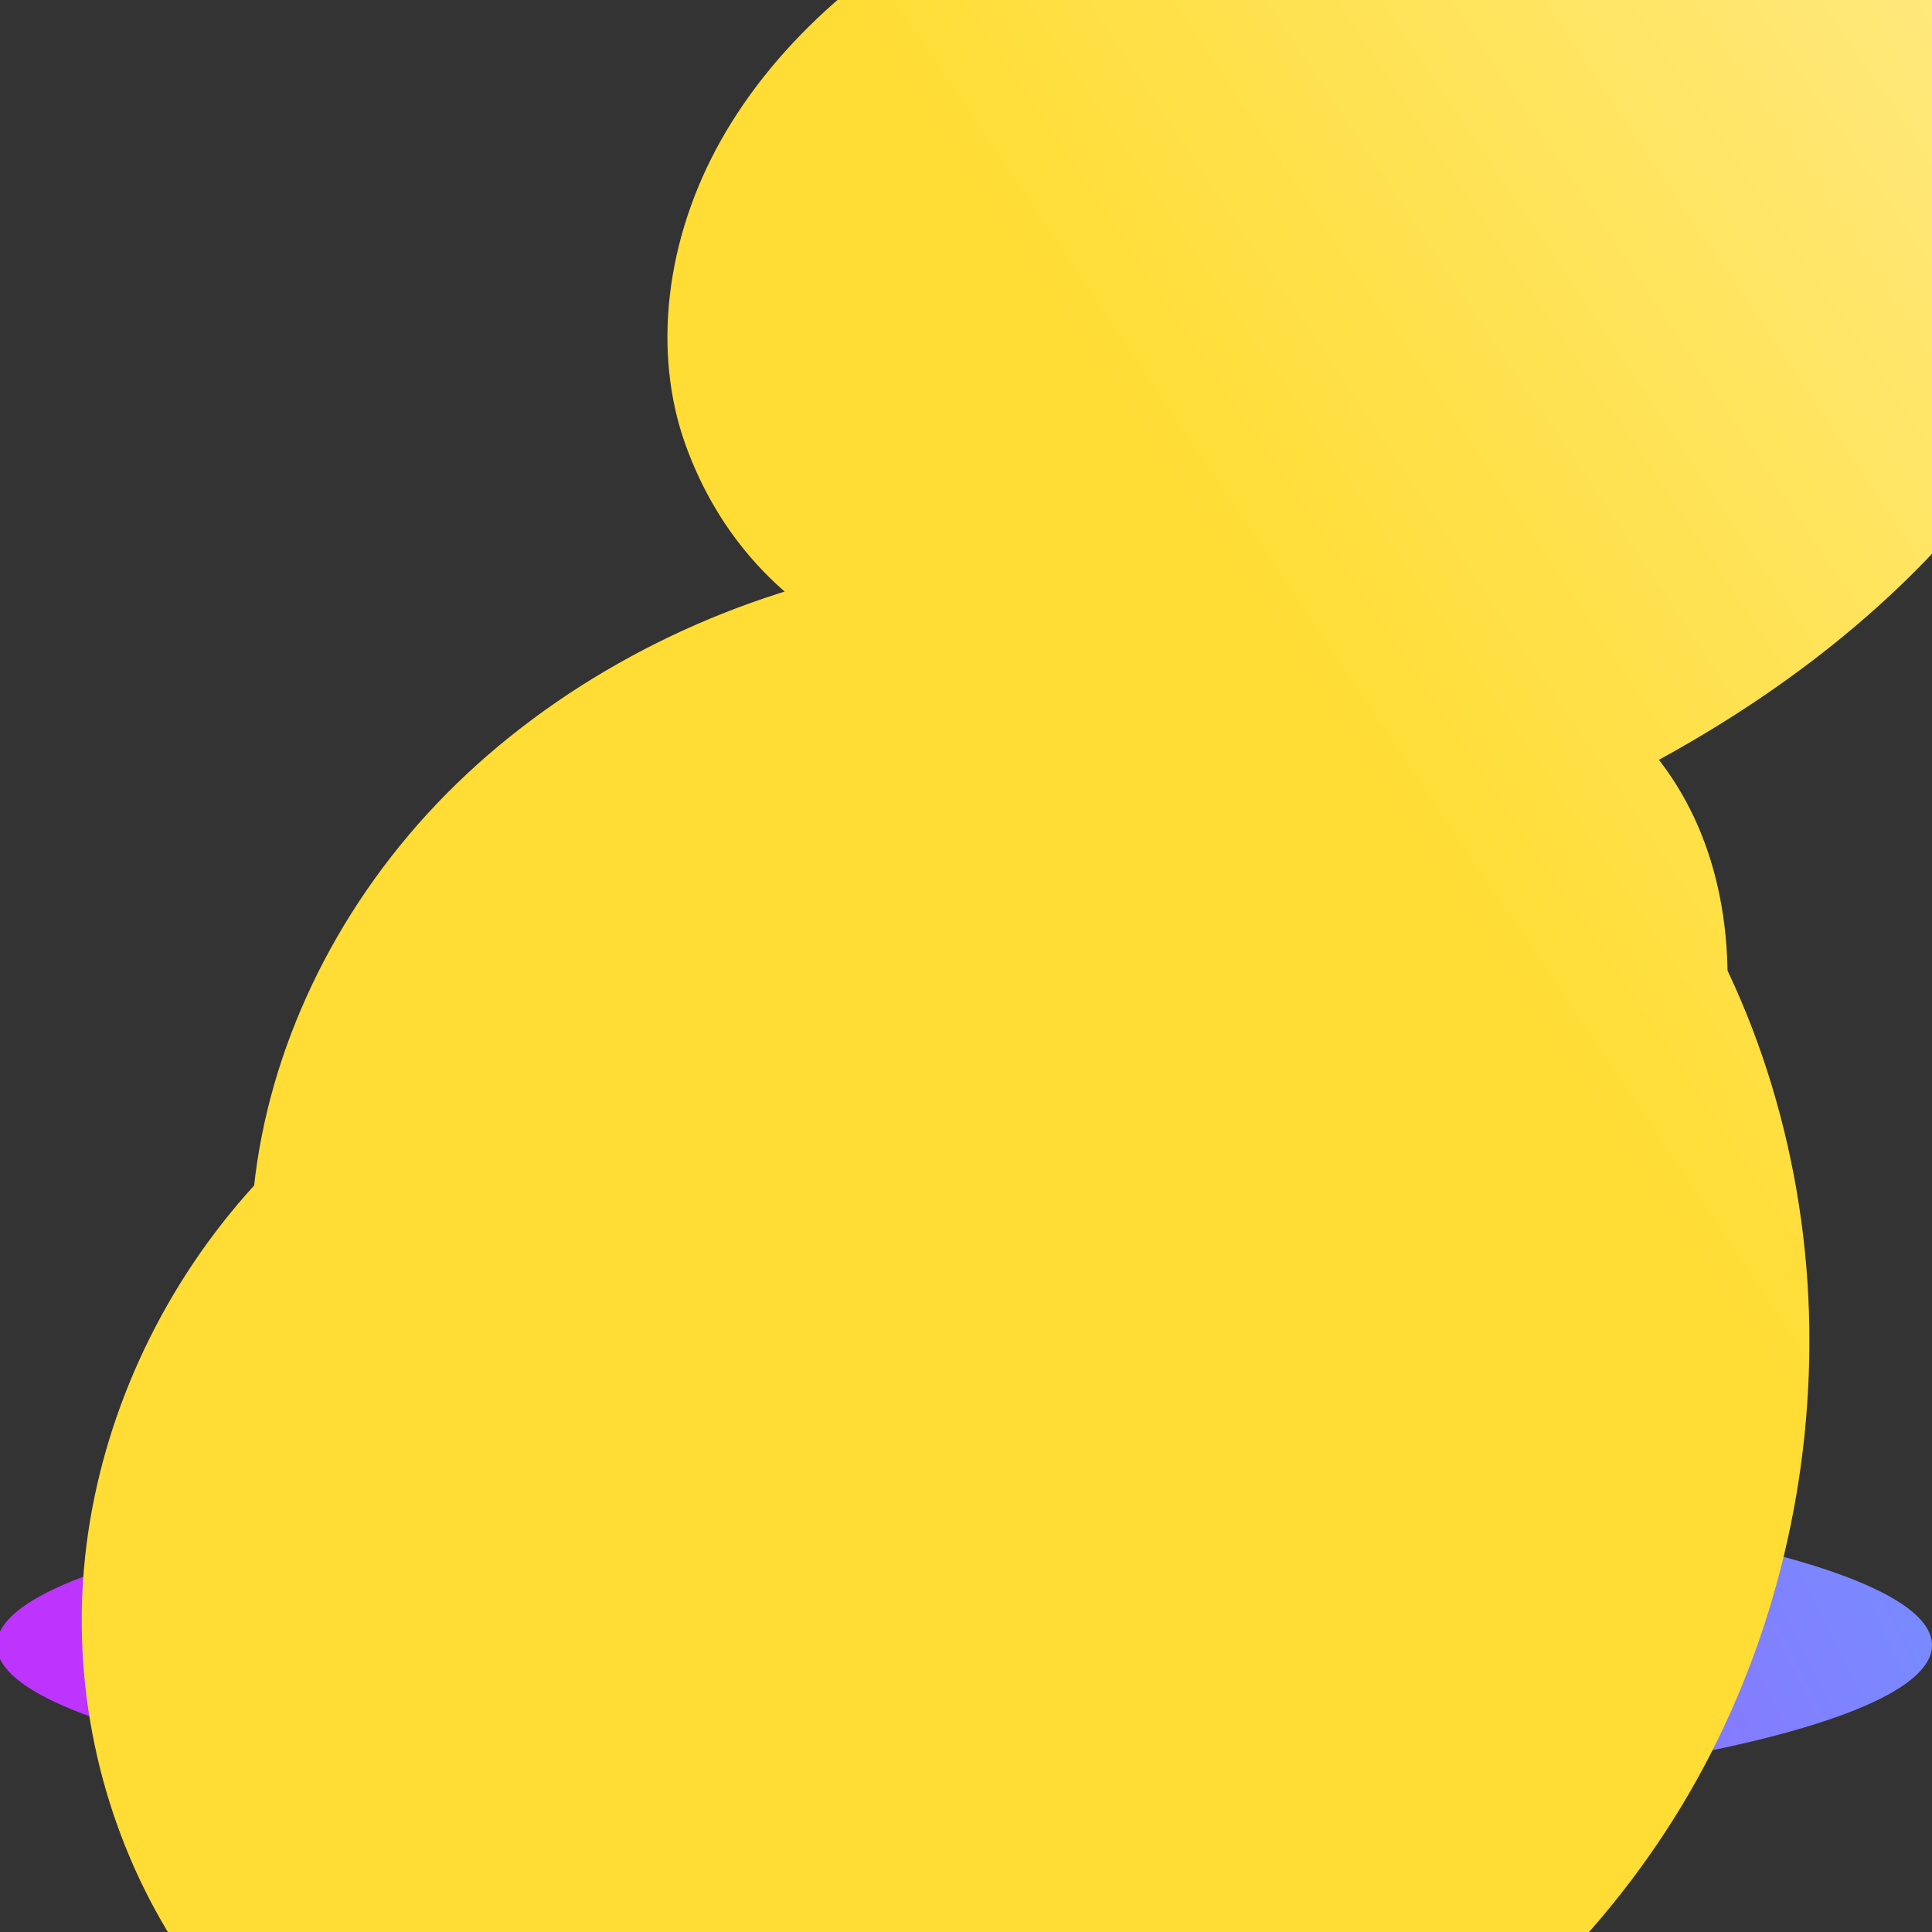 <svg xmlns="http://www.w3.org/2000/svg" fill="none" viewBox="0 0 128 128">
	<rect x="0" y="0" width="128" height="128" fill="#333333" stroke="none"/>
	<path d="m54 69 7-17-7-17h13l7 17-7 17H54Z" fill="#fff"/>
	<path d="M74 69V52h21l-8 8.5 8 8.5H74Z" fill="#fff"/>
	<defs>
		<linearGradient id="astro-a" x1="196" x2="44" y1="73" y2="148" gradientUnits="userSpaceOnUse">
			<stop stop-color="#41D1FF"/>
			<stop offset="1" stop-color="#BD34FE"/>
		</linearGradient>
		<linearGradient id="astro-b" x1="165" x2="110" y1="43" y2="80" gradientUnits="userSpaceOnUse">
			<stop stop-color="#FFEA83"/>
			<stop offset="1" stop-color="#FFDD35"/>
		</linearGradient>
	</defs>
	<path d="M128 109c0 6.062-28.754 10.975-64.216 10.975S-.216 115.062-.216 109c0-6.061 28.754-10.975 64.216-10.975S128 102.939 128 109Z" fill="url(#astro-a)"/>
	<path d="M107.573 50.067c-.282 2.054-.862 4.042-1.706 5.886-2.856 6.235-8.175 10.285-14.524 11.161-2.263.312-4.615.208-6.816-.305C81.08 66.118 77.078 64.8 73.68 62.46c-3.875-2.669-7.185-6.074-9.743-10.032-2.557-3.958-4.354-8.468-5.273-13.23-.92-4.763-.975-9.778-.162-14.566.813-4.788 2.444-9.35 4.785-13.386C66.827 5.209 71.226.714 76.692-.51 82.158-1.735 88.692.278 93.158 4.772 97.624 9.266 99.512 15.754 98.338 21.995c-.548 2.912-1.513 5.721-2.857 8.324-1.344 2.603-3.068 4.999-5.084 7.084-4.031 4.17-9.314 6.936-15.064 7.888-5.75.952-11.968.072-17.718-2.51-5.75-2.582-10.033-7.264-12.209-13.345-2.176-6.081-1.345-13.563 2.366-20.154 3.711-6.591 10.195-12.291 18.483-16.3 8.288-4.009 18.38-6.328 28.772-6.628 10.392-.3 20.084 1.38 27.576 4.8 7.492 3.42 12.784 8.58 15.068 14.72 2.284 6.14 1.56 13.26-2.064 20.32-3.624 7.06-10.192 14.06-18.72 19.88-8.528 5.82-19.016 10.46-29.944 13.32-10.928 2.86-22.296 4.94-32.424 5.94-10.128 1-18.016 0.94-22.464-0.18-4.448-1.12-5.456-3.36-2.824-6.24 2.632-2.88 8.224-6.4 15.384-9.56 7.16-3.16 15.88-5.96 24.712-7.4 8.832-1.44 17.776-1.52 25.168-0.24 7.392 1.28 13.232 4.92 16.592 10.32 3.36 5.4 4.24 12.56 2.504 20.48-1.736 7.92-6.176 16.6-12.72 24.04-6.544 7.44-15.192 13.64-24.752 17.6-9.56 3.96-20.032 5.68-29.352 4.16-9.32-1.52-17.488-6.28-22.856-13.28-5.368-7-7.936-16.24-7.176-25.44.76-9.2 4.888-18.36 11.584-25.68 6.696-7.32 16.06-12.8 26.184-15.44 10.124-2.64 21.008-2.44 30.832.56 9.824 3 18.588 9.16 24.676 17.68 6.088 8.52 9.5 19.4 9.836 30.24.336 10.84-2.248 21.64-7.428 30.96-5.18 9.32-13.056 17.16-22.328 22.52s-19.848 8.2-30.072 8.84c-10.224.64-20.392-0.96-28.8-4.56s-15.416-9.2-19.784-16.2c-4.368-7-6.488-15.4-5.932-23.8.556-8.4 3.832-16.8 9.228-23.68 5.396-6.88 12.912-12.24 21.148-15.08 8.236-2.84 17.192-3.16 25.472-0.92 8.28 2.24 15.884 7.04 21.212 13.4 5.328 6.36 8.38 14.28 8.524 22.2.144 7.92-2.568 15.84-7.576 22.24-5.008 6.4-12.308 11.28-20.168 13.64-7.86 2.36-16.28 2.2-23.6-0.44-7.32-2.64-13.54-7.68-17.28-14.12-3.74-6.44-5-14.28-3.52-21.72 1.48-7.44 5.7-14.48 11.76-19.52 6.06-5.04 14.16-8.08 22.24-8.48 8.08-0.4 16.16 1.76 22.88 6.04 6.72 4.28 12.08 10.64 14.84 18.08 2.76 7.44 2.92 15.96 0.44 23.56-2.48 7.6-7.64 14.28-14.36 18.96-6.72 4.68-15 7.36-22.88 7.44-7.88 0.08-15.36-2.56-21.04-7.36-5.68-4.8-9.56-11.76-10.84-19.32-1.28-7.56 0.04-15.72 3.64-22.68 3.6-6.96 9.48-12.72 16.28-16.28 6.8-3.56 14.52-5.12 22.04-4.28 7.52 0.84 14.84 4.08 20.36 9.12 5.52 5.04 9.24 11.88 10.36 19.32 1.12 7.44-0.24 15.48-3.8 22.32-3.56 6.84-9.32 12.48-16.04 15.92-6.72 3.44-14.4 4.68-21.88 3.72-7.48-0.96-14.76-4.12-20.24-8.88-5.48-4.76-9.16-11.12-10.24-18.08-1.08-6.96 0.28-14.52 3.72-21.08 3.44-6.56 8.96-12.12 15.44-15.68 6.48-3.56 13.92-5.12 21.2-4.28 7.28 0.84 14.4 4.08 19.8 9.12 5.4 5.04 8.98 11.88 9.98 19.32.5 3.72-0.12 7.74-1.38 11.16-1.26 3.42-3.1 6.24-5.34 8.46-2.24 2.22-4.88 3.84-7.66 4.86-2.78 1.02-5.7 1.44-8.58 1.26-2.88-0.18-5.72-0.78-8.28-1.8-2.56-1.02-4.84-2.46-6.66-4.32-1.82-1.86-3.18-4.14-3.96-6.66-0.78-2.52-0.98-5.28-0.58-7.98 0.4-2.7 1.22-5.34 2.4-7.74 1.18-2.4 2.72-4.56 4.5-6.36 1.78-1.8 3.8-3.24 5.92-4.2 2.12-0.96 4.34-1.44 6.54-1.4 2.2 0.04 4.38 0.56 6.32 1.52 1.94 0.96 3.64 2.36 4.96 4.12 1.32 1.76 2.26 3.88 2.74 6.16 0.48 2.28 0.5 4.72 0.06 7.06-0.44 2.34-1.32 4.58-2.58 6.58-1.26 2-2.9 3.76-4.8 5.16-1.9 1.4-4.06 2.44-6.34 3.04-2.28 0.6-4.68 0.76-7.02 0.48-2.34-0.28-4.62-0.94-6.66-1.98-2.04-1.04-3.84-2.46-5.26-4.26-1.42-1.8-2.46-3.98-3.04-6.34-0.58-2.36-0.7-4.9-0.36-7.38 0.34-2.48 1.02-4.9 2.02-7.1 1-2.2 2.32-4.18 3.88-5.84 1.56-1.66 3.36-3 5.32-3.9 1.96-0.9 4.08-1.36 6.22-1.34 2.14 0.02 4.3 0.52 6.28 1.46 1.98 0.94 3.78 2.32 5.24 4.06 1.46 1.74 2.58 3.84 3.26 6.16 0.68 2.32 0.92 4.86 0.7 7.38-0.22 2.52-0.82 5.02-1.76 7.32-0.94 2.3-2.22 4.4-3.76 6.2-1.54 1.8-3.34 3.3-5.3 4.4-1.96 1.1-4.08 1.8-6.28 2.06-2.2 0.26-4.5 0.08-6.68-0.54-2.18-0.62-4.24-1.68-6.02-3.14-1.78-1.46-3.28-3.32-4.38-5.48-1.1-2.16-1.8-4.62-2.04-7.18-0.24-2.56-0.02-5.22 0.64-7.72 0.66-2.5 1.76-4.84 3.22-6.88 1.46-2.04 3.28-3.78 5.36-5.12 2.08-1.34 4.42-2.28 6.86-2.76 2.44-0.48 4.98-0.5 7.42-0.06 2.44 0.44 4.78 1.32 6.88 2.6 2.1 1.28 3.96 2.96 5.48 4.94 1.52 1.98 2.7 4.26 3.46 6.74 0.76 2.48 1.1 5.16 1 7.84-0.1 2.68-0.64 5.36-1.6 7.84-0.96 2.48-2.34 4.76-4.06 6.72-1.72 1.96-3.78 3.6-6.08 4.82-2.3 1.22-4.84 2.02-7.46 2.36-2.62 0.34-5.32 0.22-7.9-0.36-2.58-0.58-5.04-1.62-7.26-3.08-2.22-1.46-4.2-3.34-5.82-5.54-1.62-2.2-2.88-4.72-3.7-7.44-0.82-2.72-1.2-5.64-1.12-8.56 0.08-2.92 0.62-5.84 1.6-8.56 0.98-2.72 2.4-5.24 4.18-7.44 1.78-2.2 3.92-4.08 6.34-5.52 2.42-1.44 5.12-2.44 7.96-2.94 2.84-0.5 5.82-0.5 8.7-0.0z" fill="url(#astro-b)"/>
</svg>